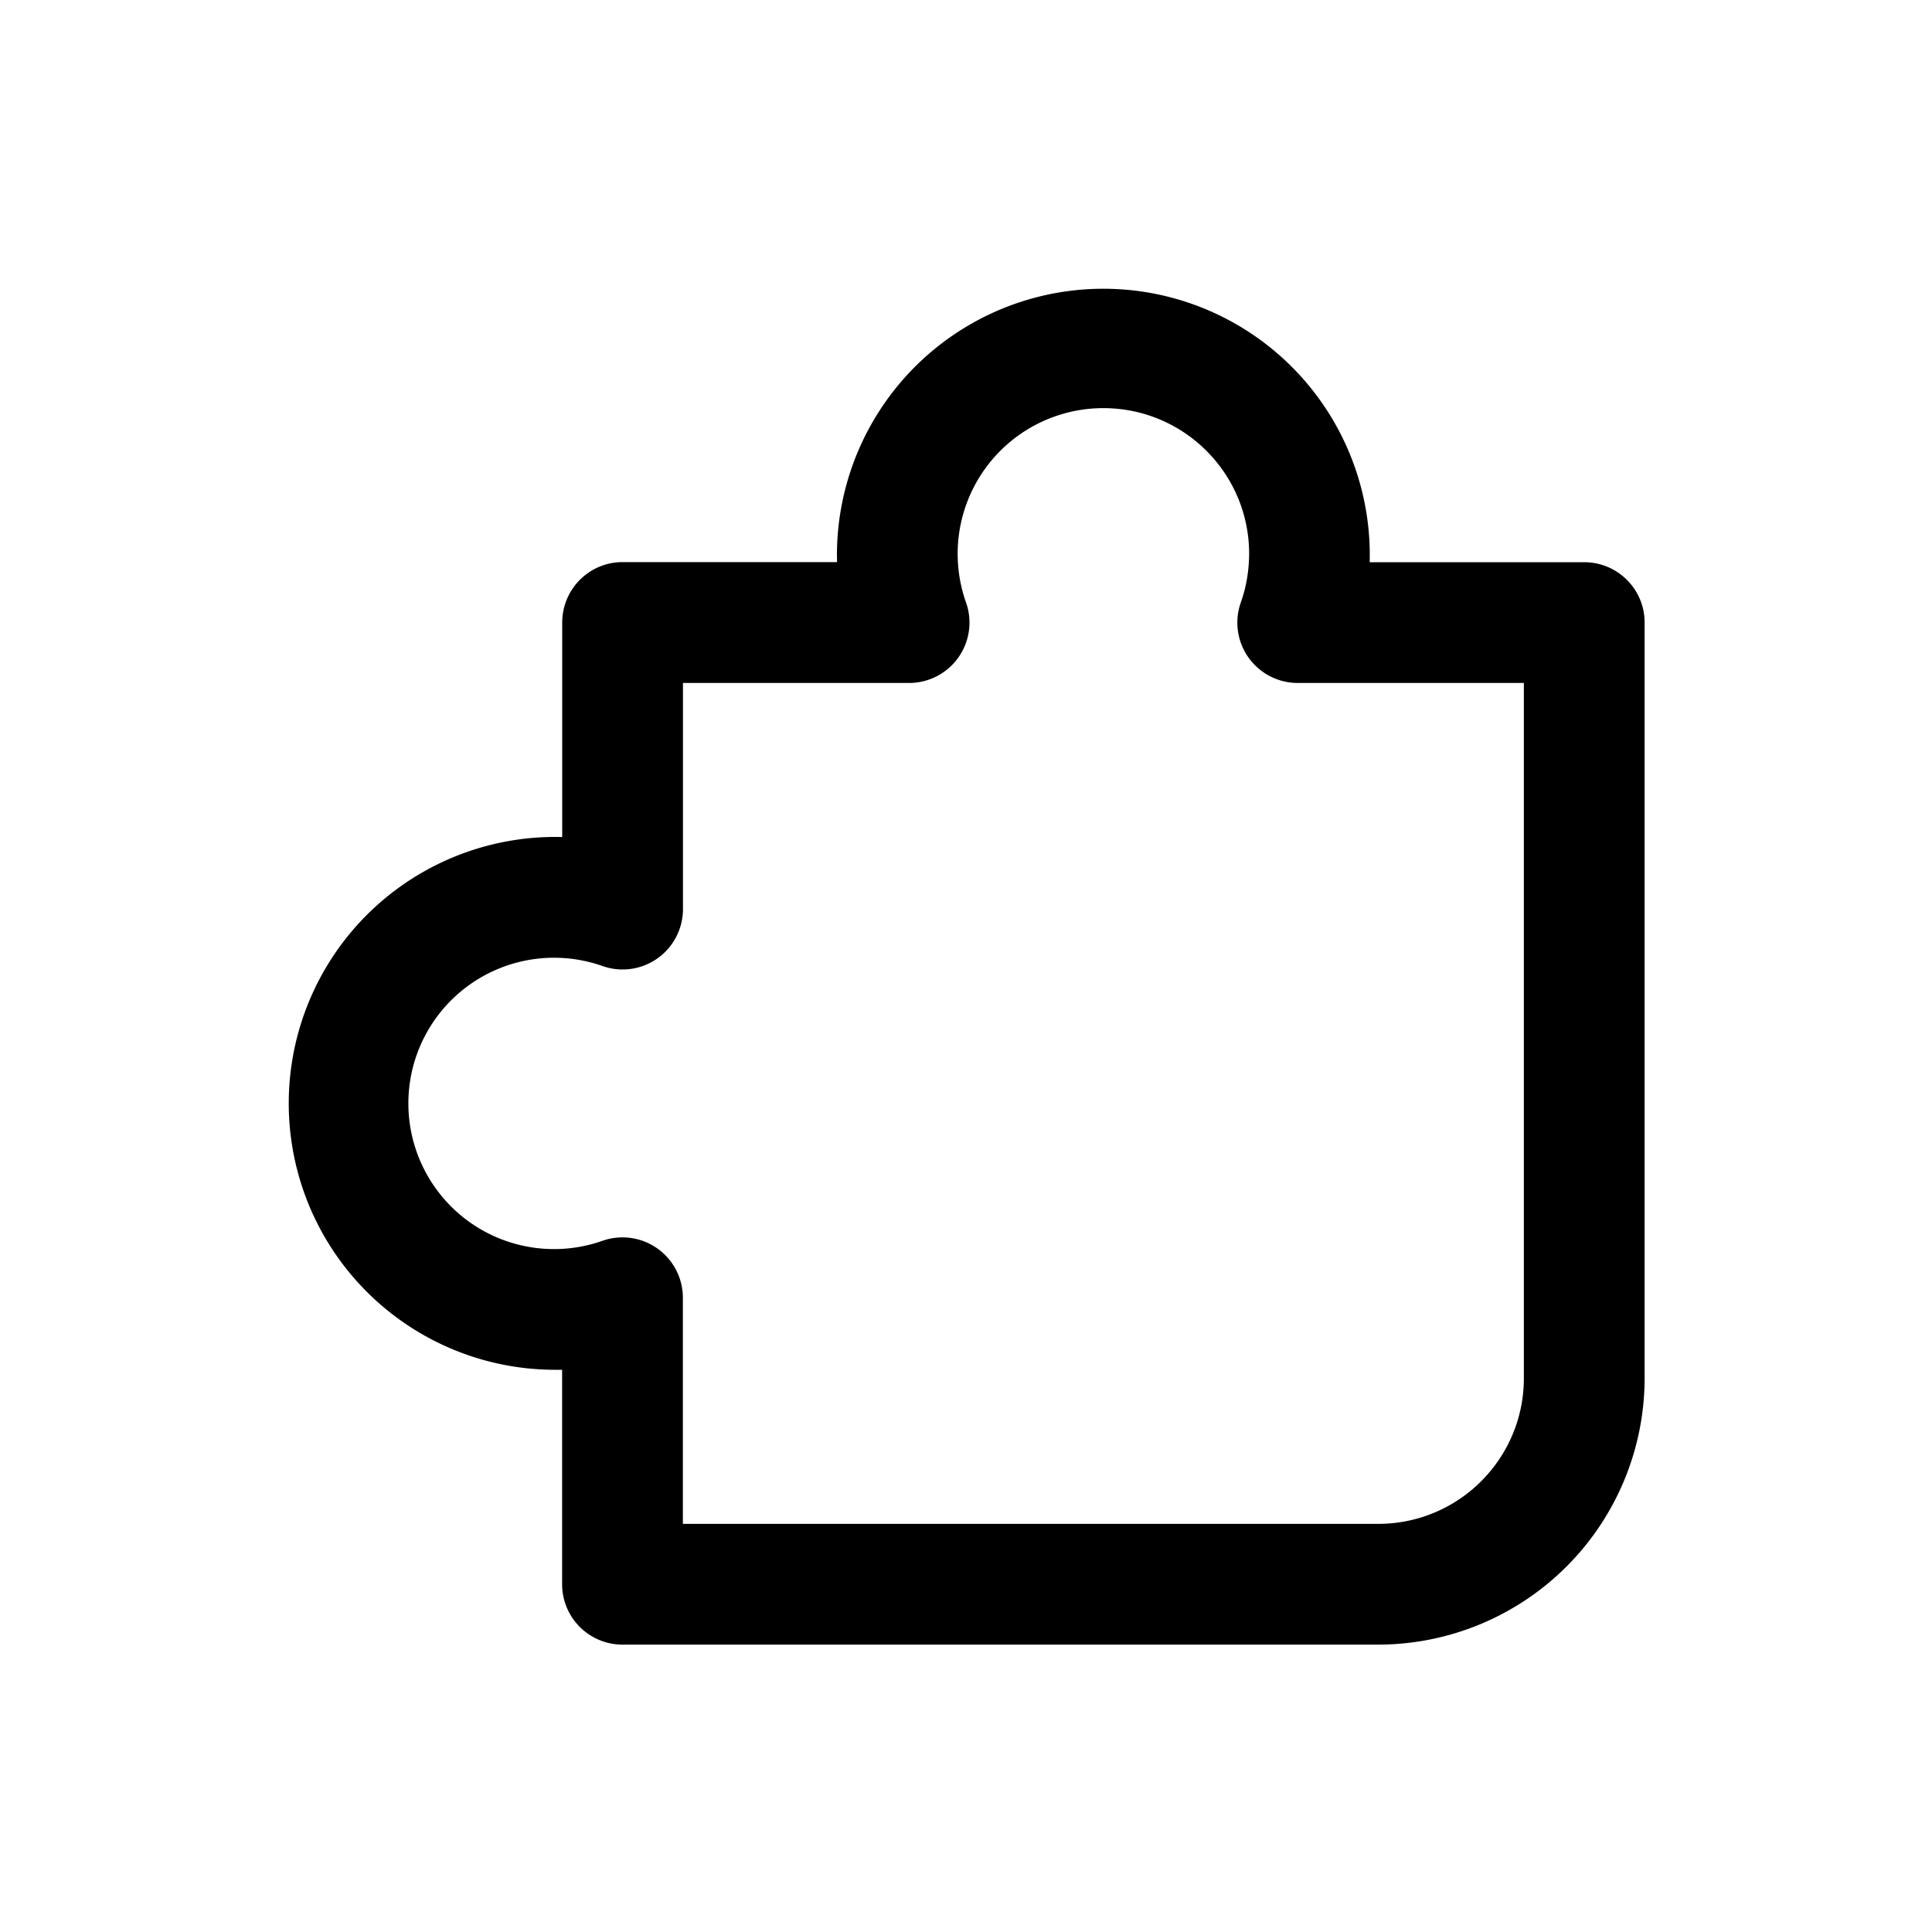 <svg xmlns="http://www.w3.org/2000/svg" width="20" height="20" fill="none" class="persona-icon" viewBox="0 0 20 20"><path fill="currentColor" fill-rule="evenodd" d="M8.664 5.733a2.758 2.758 0 1 1 5.515.087H16.4c.345 0 .625.28.625.624v7.823a2.76 2.76 0 0 1-2.758 2.758H6.445a.625.625 0 0 1-.626-.625v-2.22h-.086a2.758 2.758 0 1 1 .087-5.515v-2.22c0-.346.28-.626.624-.626h2.221zm2.758-1.508A1.508 1.508 0 0 0 10 6.236a.625.625 0 0 1-.59.834H7.07v2.34a.625.625 0 0 1-.834.59 1.508 1.508 0 1 0 0 2.845.625.625 0 0 1 .833.59v2.34h7.198c.833 0 1.508-.675 1.508-1.508V7.07h-2.34a.625.625 0 0 1-.59-.834q.084-.235.086-.503c0-.833-.676-1.508-1.509-1.508" clip-rule="evenodd"/></svg>